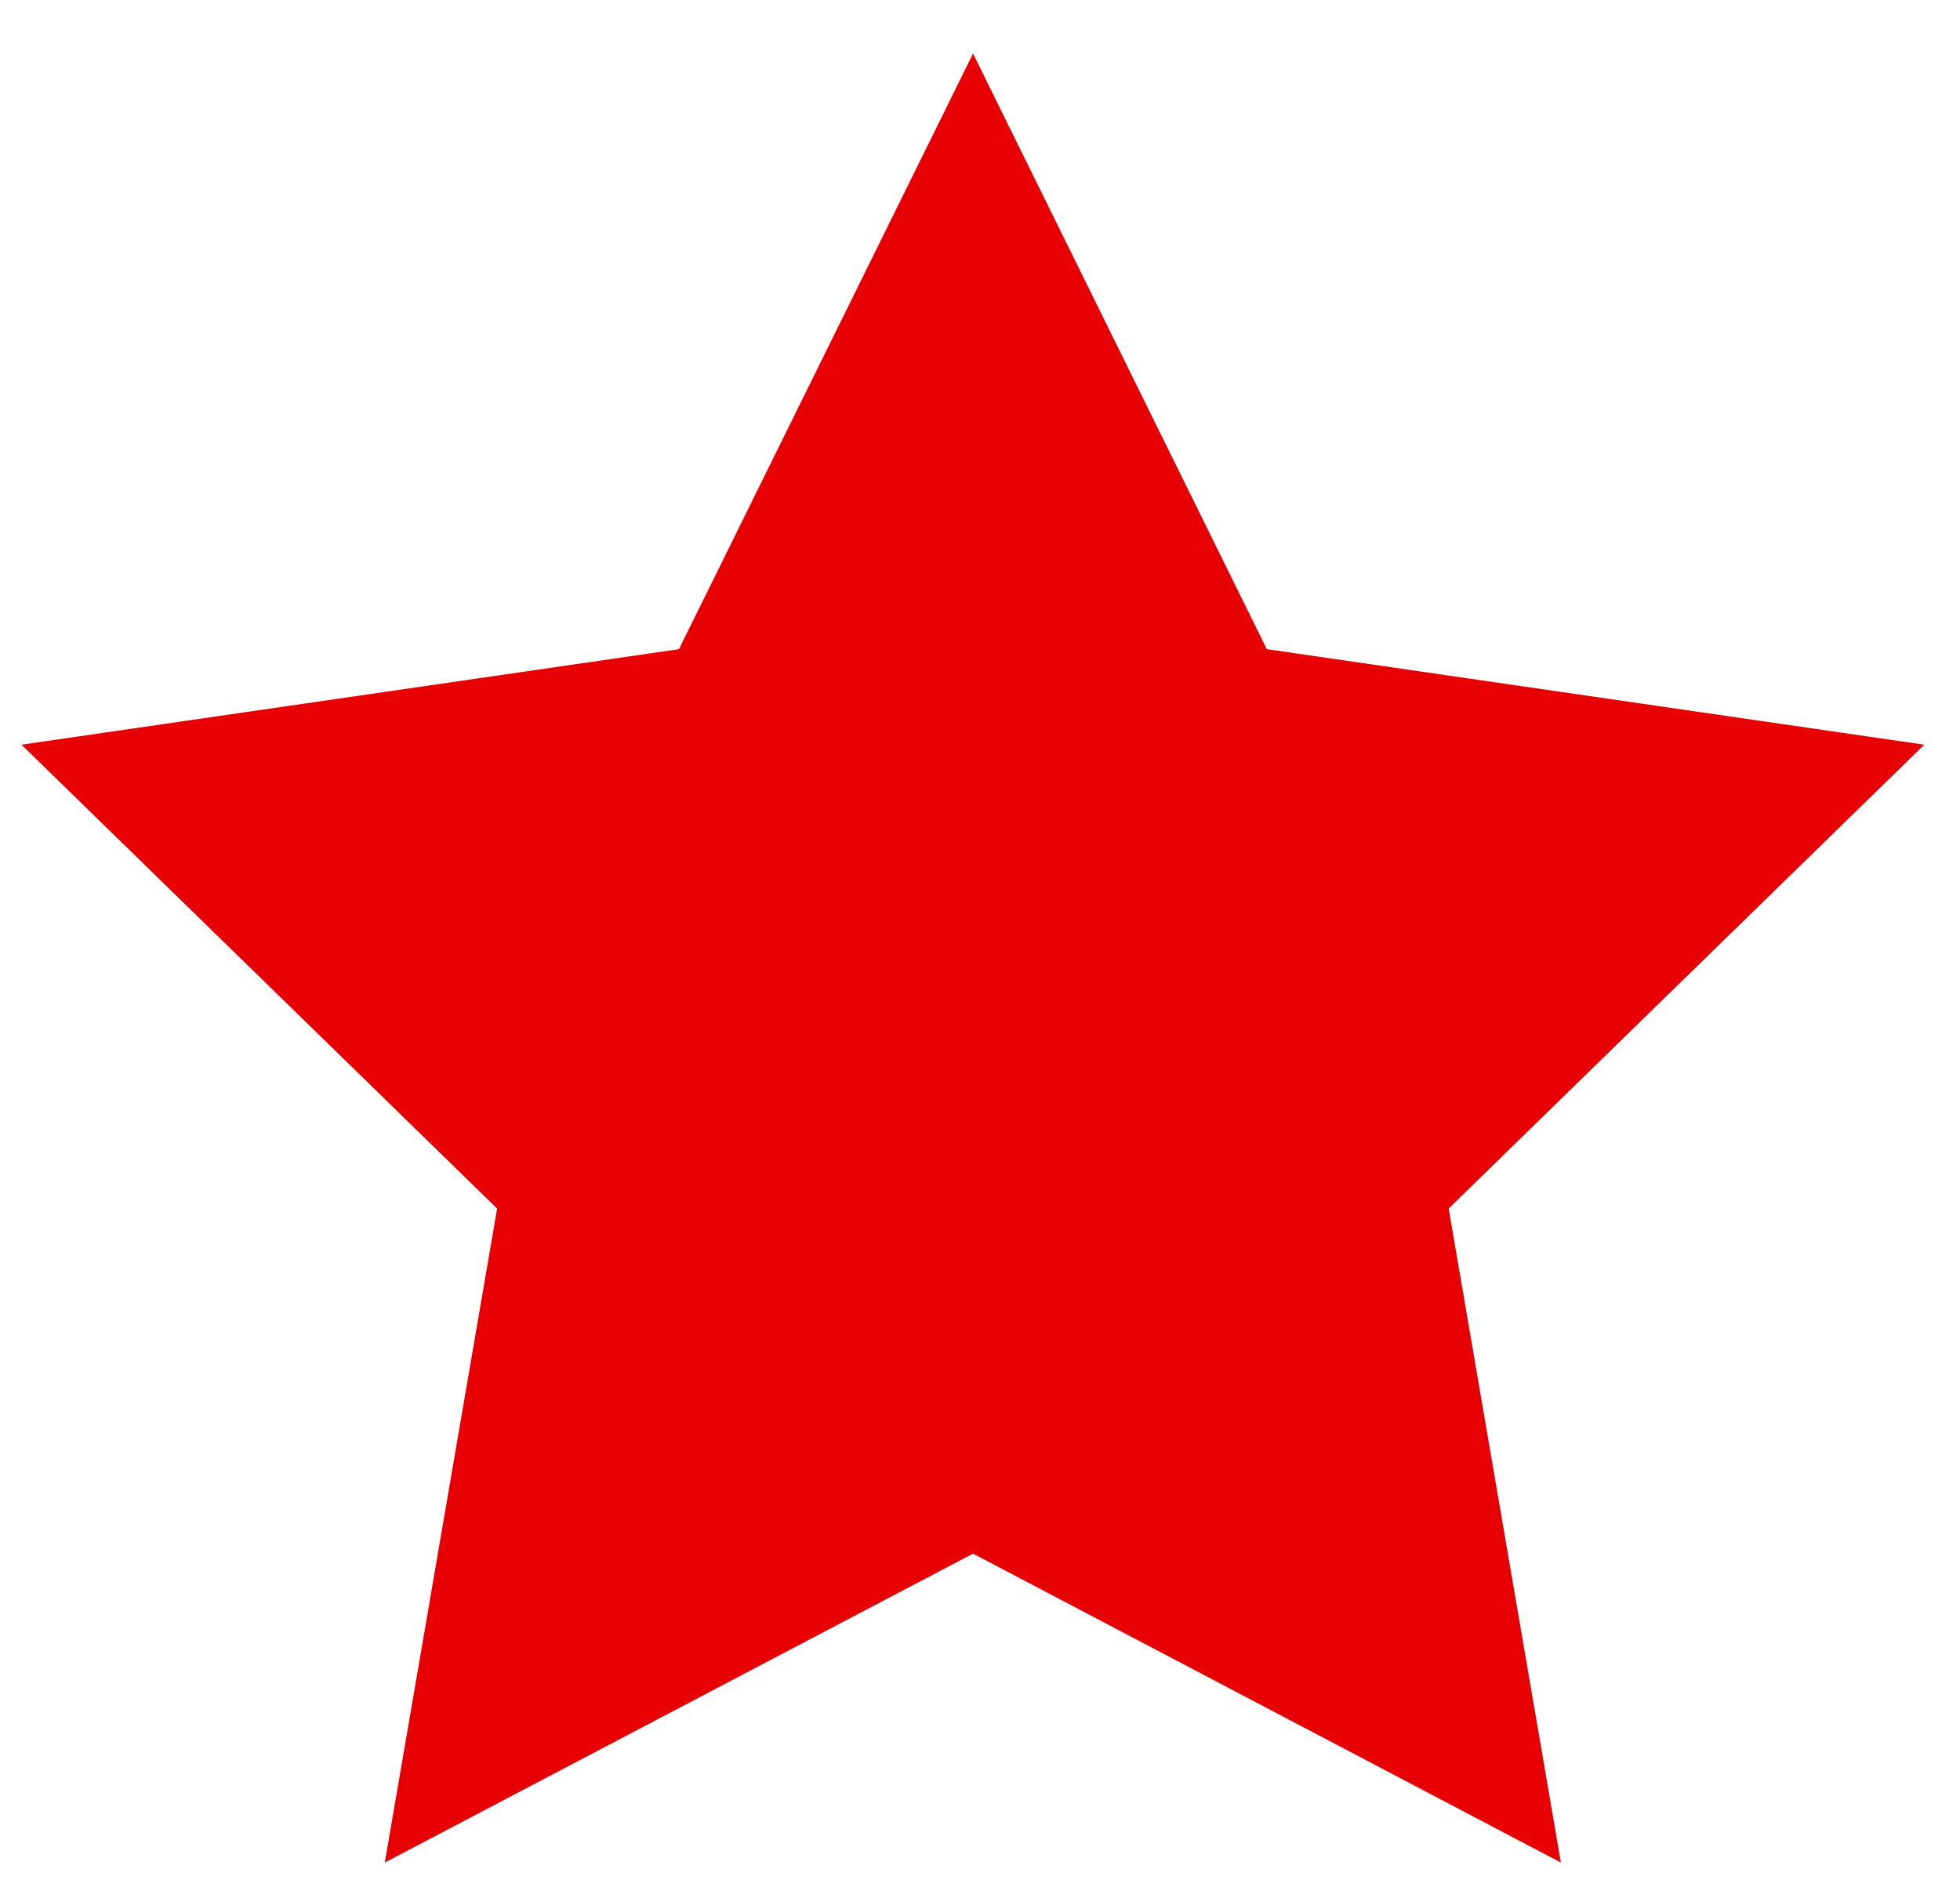 <svg width="27" height="26" viewBox="0 0 27 26" fill="none" xmlns="http://www.w3.org/2000/svg">
<path fill-rule="evenodd" clip-rule="evenodd" d="M13.404 21.403L5.301 25.659L6.848 16.649L0.296 10.259L9.353 8.943L13.404 0.738L17.451 8.943L26.508 10.259L19.956 16.649L21.502 25.659" fill="#E60004"/>
</svg>
